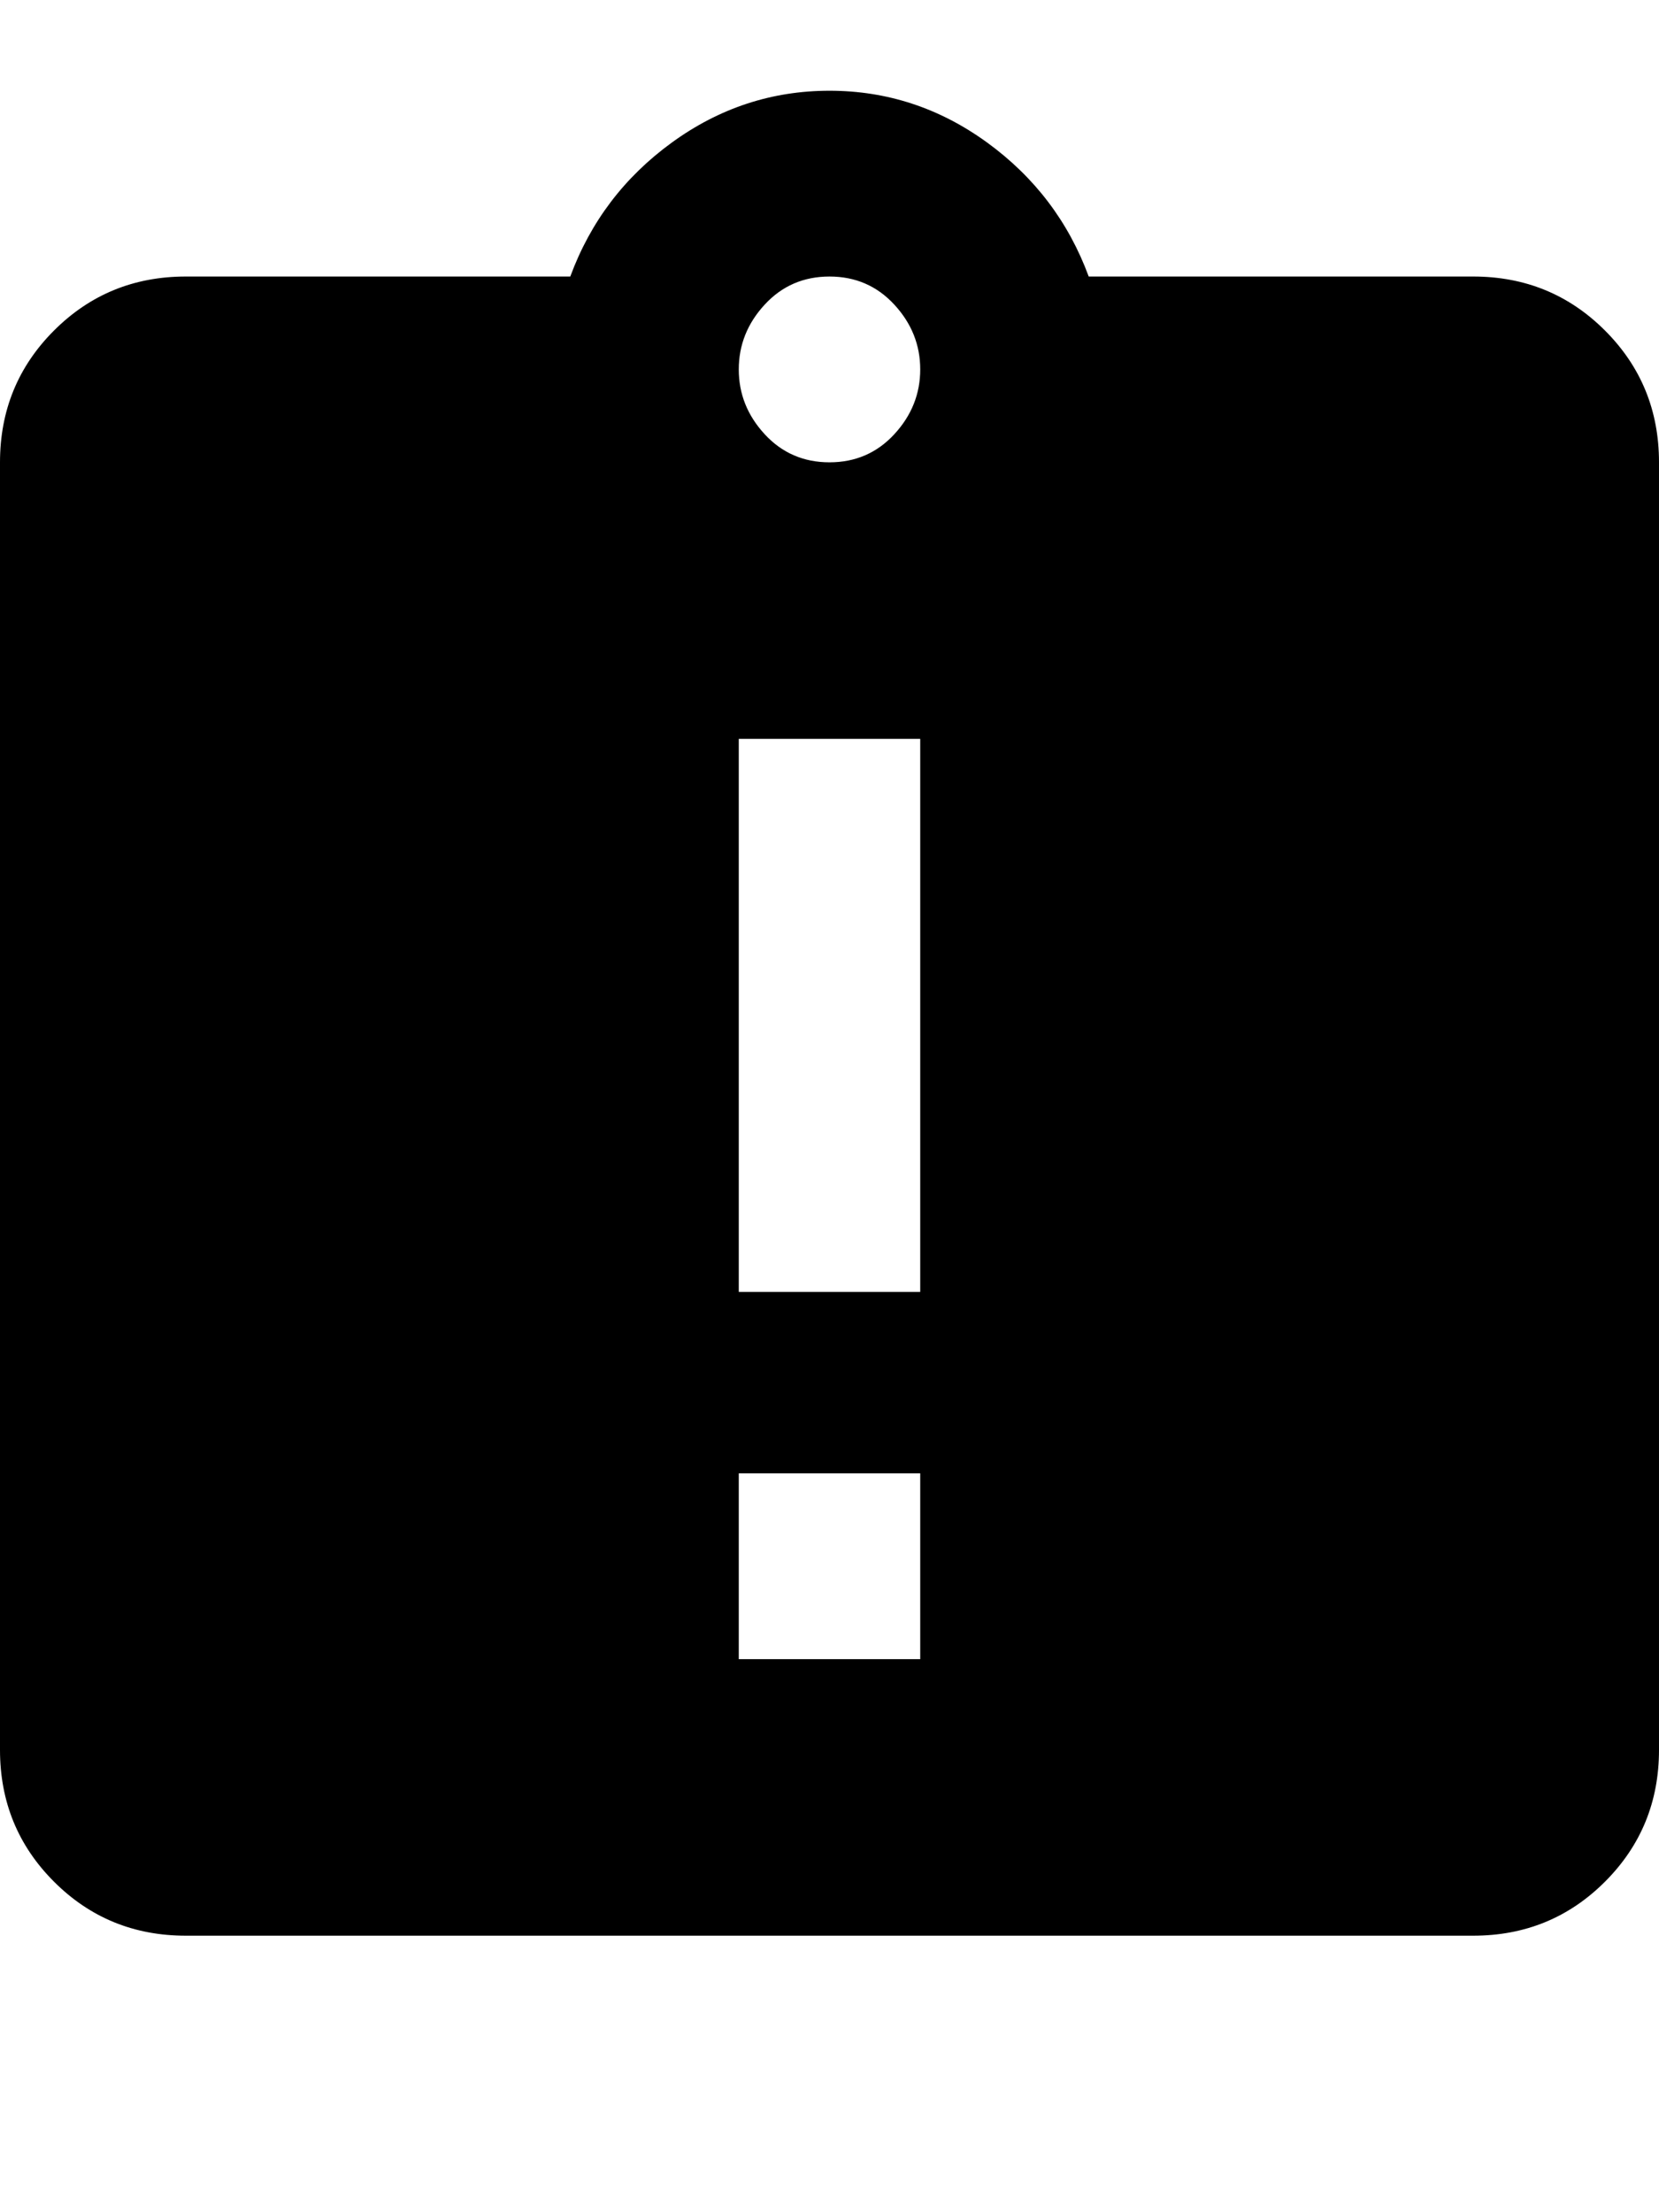 <svg xmlns="http://www.w3.org/2000/svg" viewBox="0 0 384 512"><path d="M341 64q18 0 30.5 12.5t12.5 30.5v298q0 18-12.5 30.5t-30.5 12.5h-298q-18 0-30.5-12.5t-12.5-30.5v-298q0-18 12.5-30.5t30.5-12.5h89q7-19 23.5-31t36.5-12 36.5 12 23.5 31h89zm-128 320v-43h-42v43h42zm0-85v-128h-42v128h42zm-21-192q9 0 15-6.5t6-15-6-15-15-6.5-15 6.5-6 15 6 15 15 6.5z"/></svg>